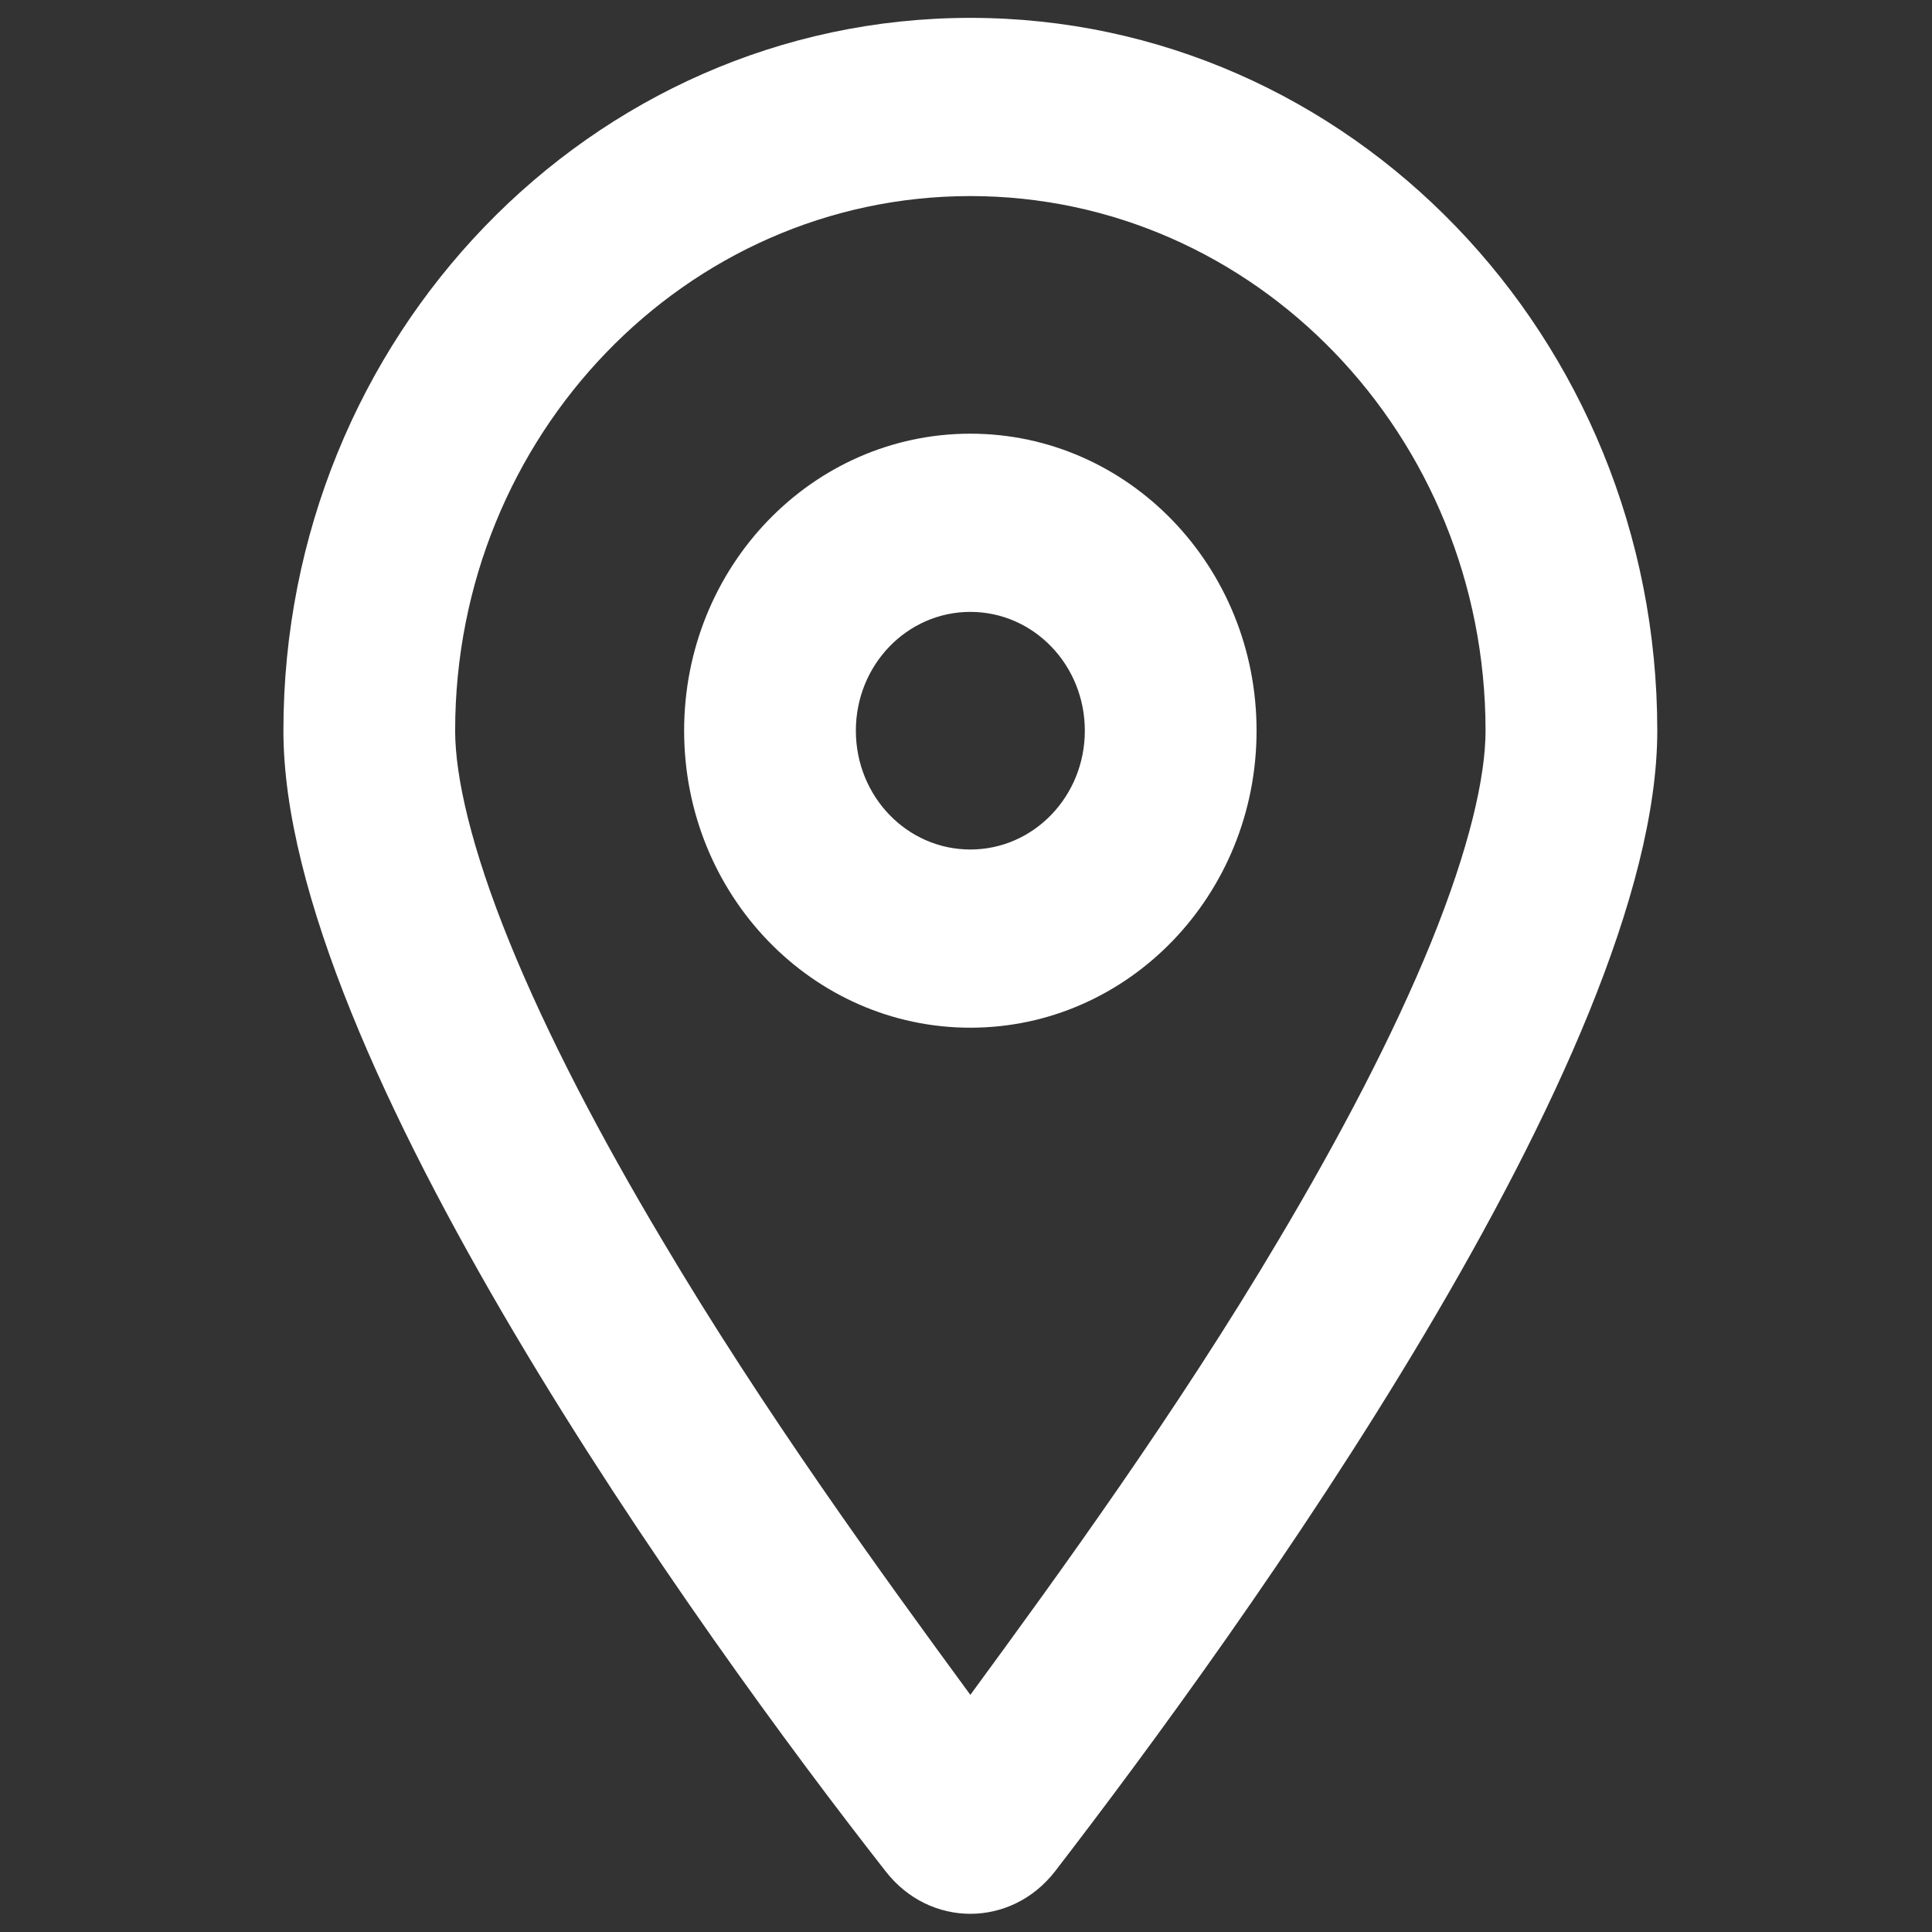 <?xml version="1.0" encoding="UTF-8" standalone="no" ?>
<!DOCTYPE svg PUBLIC "-//W3C//DTD SVG 1.1//EN" "http://www.w3.org/Graphics/SVG/1.1/DTD/svg11.dtd">
<svg xmlns="http://www.w3.org/2000/svg" xmlns:xlink="http://www.w3.org/1999/xlink" version="1.1" width="1080" height="1080" viewBox="0 0 1080 1080" xml:space="preserve">
<rect x="0" y="0" width="1080" height="1080" fill="#333333" stroke="none"/>
<desc>Created with Fabric.js 5.2.4</desc>
<defs>
</defs>
<rect x="0" y="0" width="100%" height="100%" fill="transparent"></rect>
<g transform="matrix(1 0 0 1 540 540)" id="13defc25-7da3-4431-9dae-d051e0dabdc9"  >
<rect style="stroke: none; stroke-width: 1; stroke-dasharray: none; stroke-linecap: butt; stroke-dashoffset: 0; stroke-linejoin: miter; stroke-miterlimit: 4; fill: rgb(255,255,255); fill-rule: nonzero; opacity: 1; visibility: hidden;" vector-effect="non-scaling-stroke"  x="-540" y="-540" rx="0" ry="0" width="1080" height="1080" />
</g>
<g transform="matrix(1 0 0 1 540 540)" id="f5654ec6-0954-4ffa-810c-c9c1ad131ca0"  >
</g>
<g transform="matrix(7.68 0 0 7.68 542.43 539.91)" id="b42475b7-268b-407b-a769-19dbb1f69171"  >
<path style="stroke: rgb(255,255,255); stroke-width: 0; stroke-dasharray: none; stroke-linecap: butt; stroke-dashoffset: 0; stroke-linejoin: miter; stroke-miterlimit: 4; fill: rgb(255,255,255); fill-rule: nonzero; opacity: 1;" vector-effect="non-scaling-stroke"  transform=" translate(-50, -69)" d="M 70.833 51.884 C 70.833 63.828 61.51 73.503 50 73.503 C 38.49 73.503 29.167 63.828 29.167 51.884 C 29.167 39.94 38.49 30.266 50 30.266 C 61.51 30.266 70.833 39.94 70.833 51.884 Z M 50 43.237 C 45.391 43.237 41.667 47.101 41.667 51.884 C 41.667 56.667 45.391 60.532 50 60.532 C 54.609 60.532 58.333 56.667 58.333 51.884 C 58.333 47.101 54.609 43.237 50 43.237 Z M 100 51.884 C 100 75.502 69.531 117.55 56.172 134.899 C 52.969 139.034 47.031 139.034 43.828 134.899 C 30.234 117.55 0 75.502 0 51.884 C 0 23.229 22.385 0 50 0 C 77.604 0 100 23.229 100 51.884 Z M 50 12.971 C 29.297 12.971 12.5 30.401 12.5 51.884 C 12.5 55.235 13.669 60.424 16.484 67.341 C 19.213 74.043 23.088 81.448 27.552 88.933 C 34.948 101.418 43.542 113.254 50 122.063 C 56.458 113.254 65.052 101.418 72.448 88.933 C 76.901 81.448 80.781 74.043 83.516 67.341 C 86.328 60.424 87.5 55.235 87.5 51.884 C 87.5 30.401 70.703 12.971 50 12.971 Z" stroke-linecap="round" />
</g>
</svg>